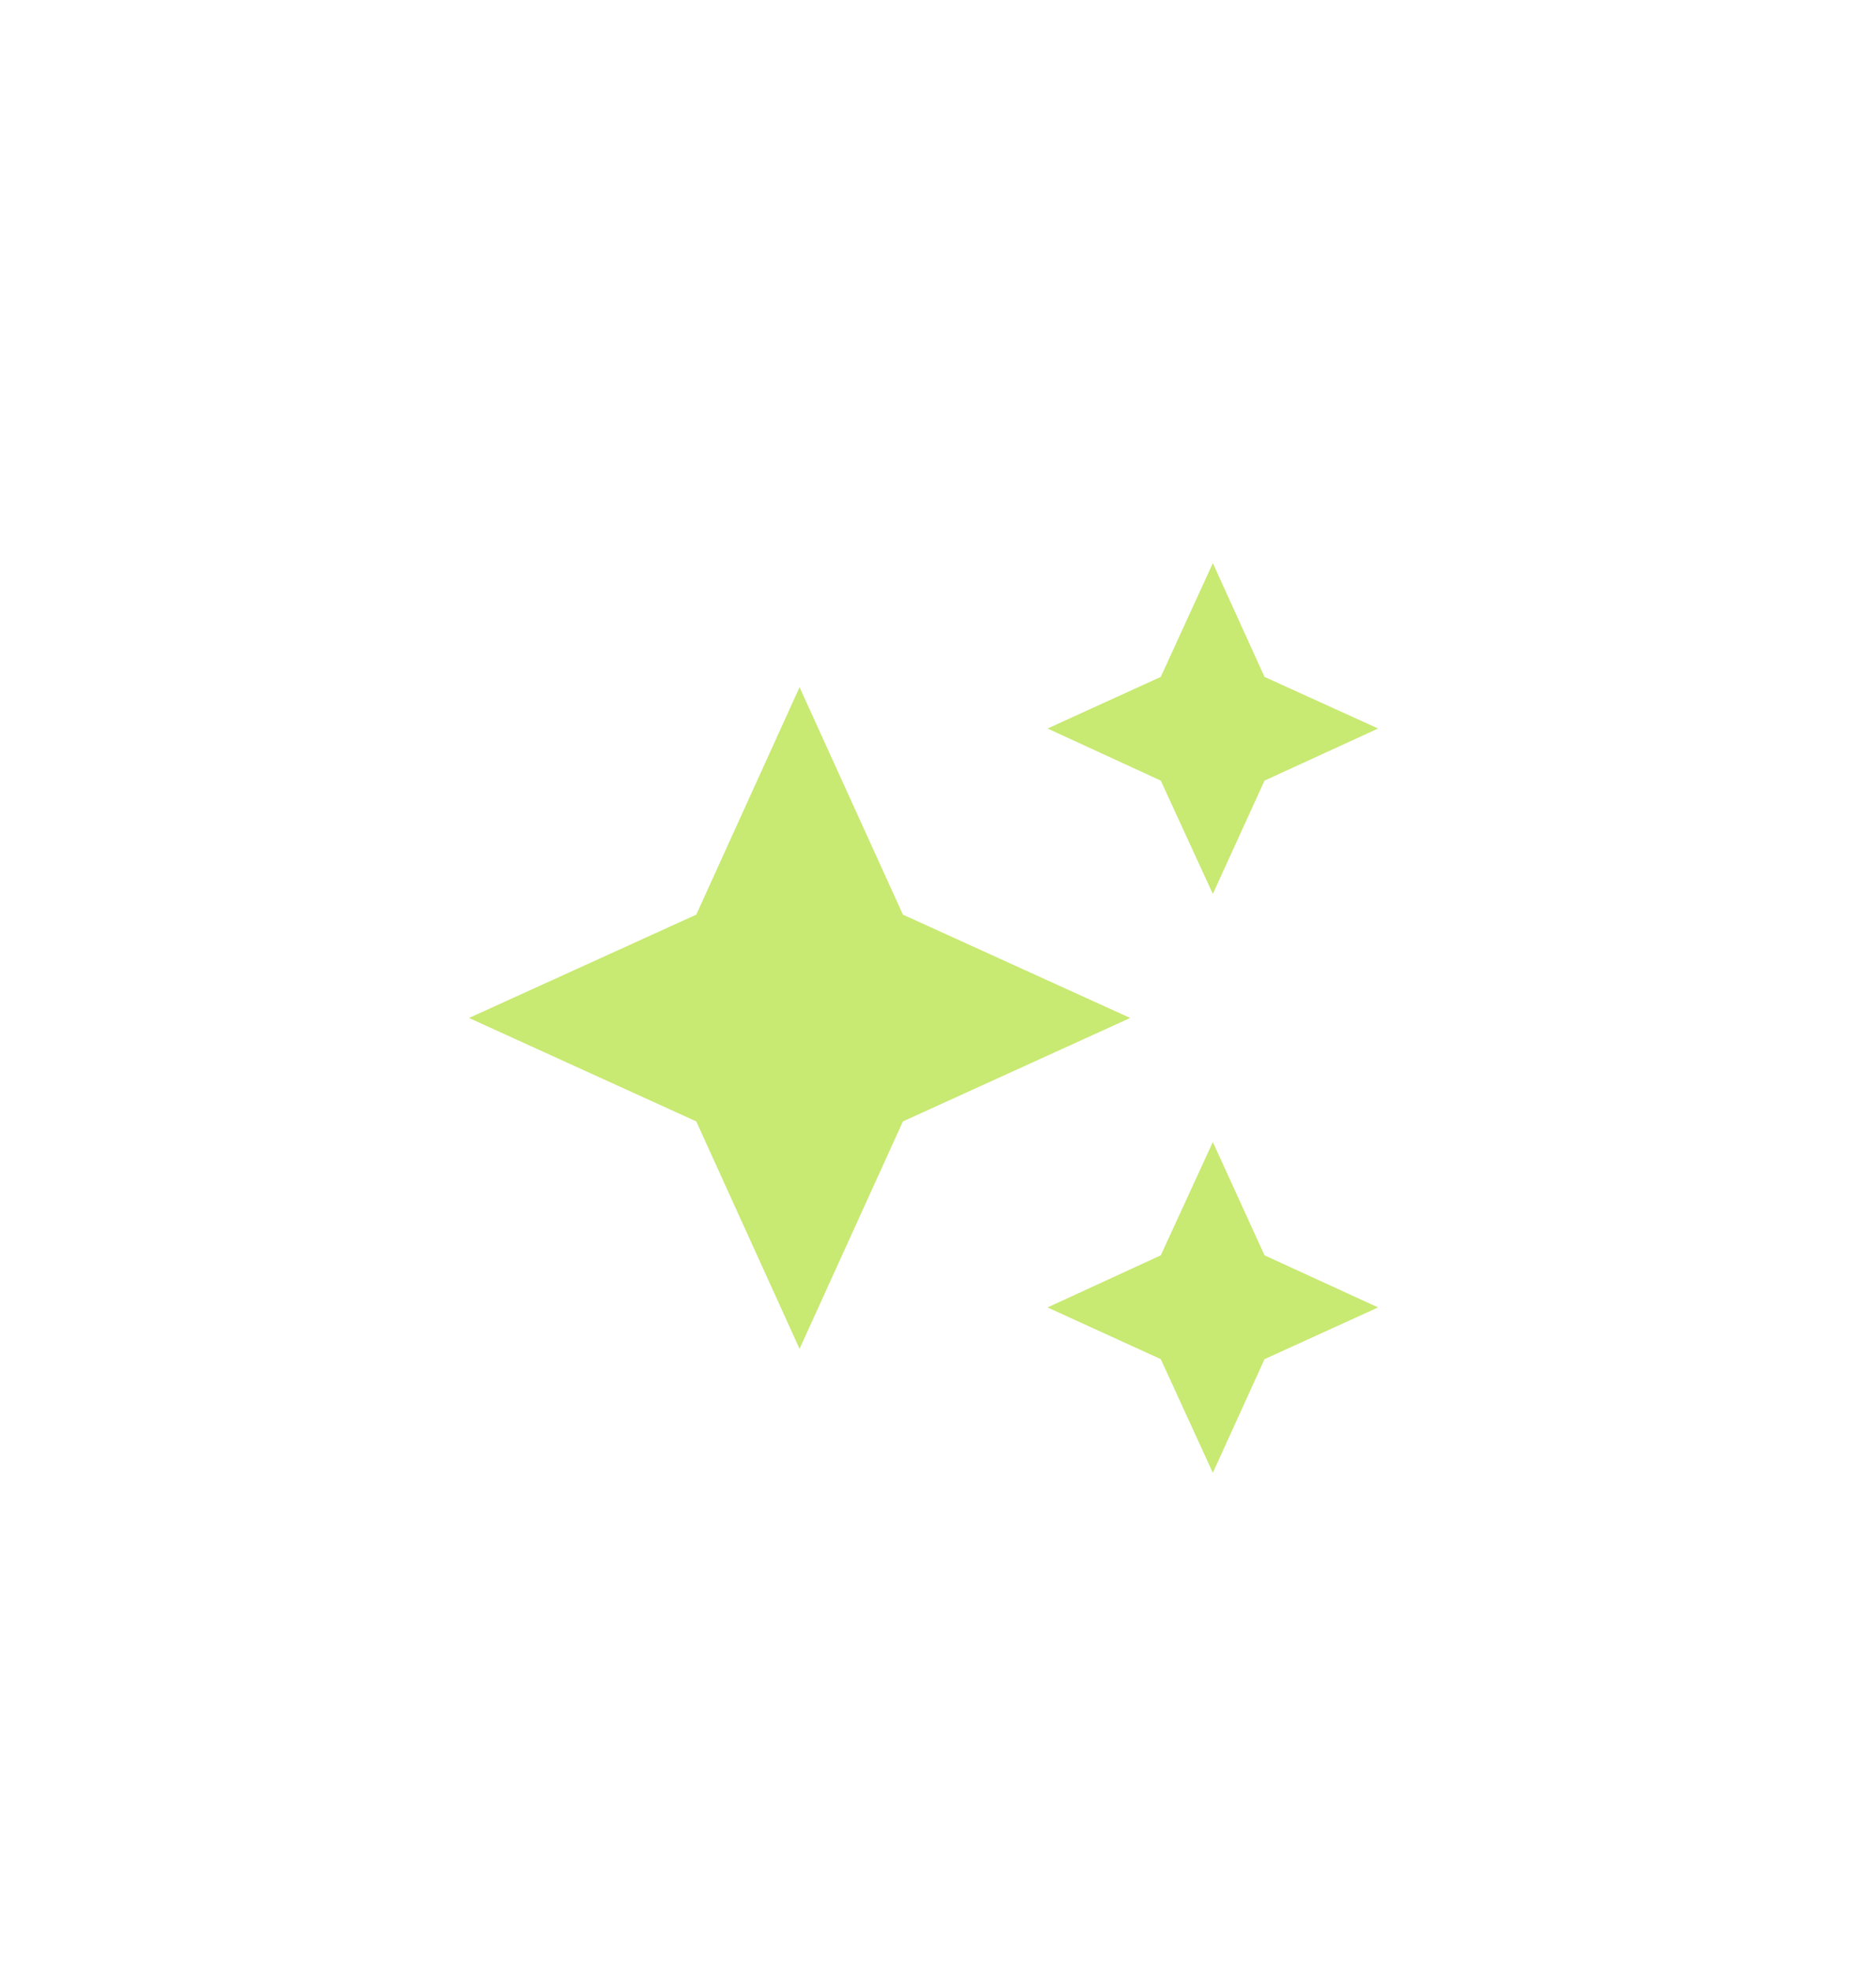 <svg width="20" height="21" viewBox="0 0 20 21" fill="none" xmlns="http://www.w3.org/2000/svg">
<path d="M12.93 6L12.375 7.212L11.168 7.762L12.375 8.317L12.93 9.524L13.481 8.317L14.692 7.762L13.481 7.212M8.524 7.322L7.423 9.745L5 10.846L7.423 11.948L8.524 14.371L9.626 11.948L12.049 10.846L9.626 9.745M12.93 12.168L12.375 13.375L11.168 13.93L12.375 14.481L12.93 15.692L13.481 14.481L14.692 13.93L13.481 13.375" fill="#C8E972"/>
</svg>
